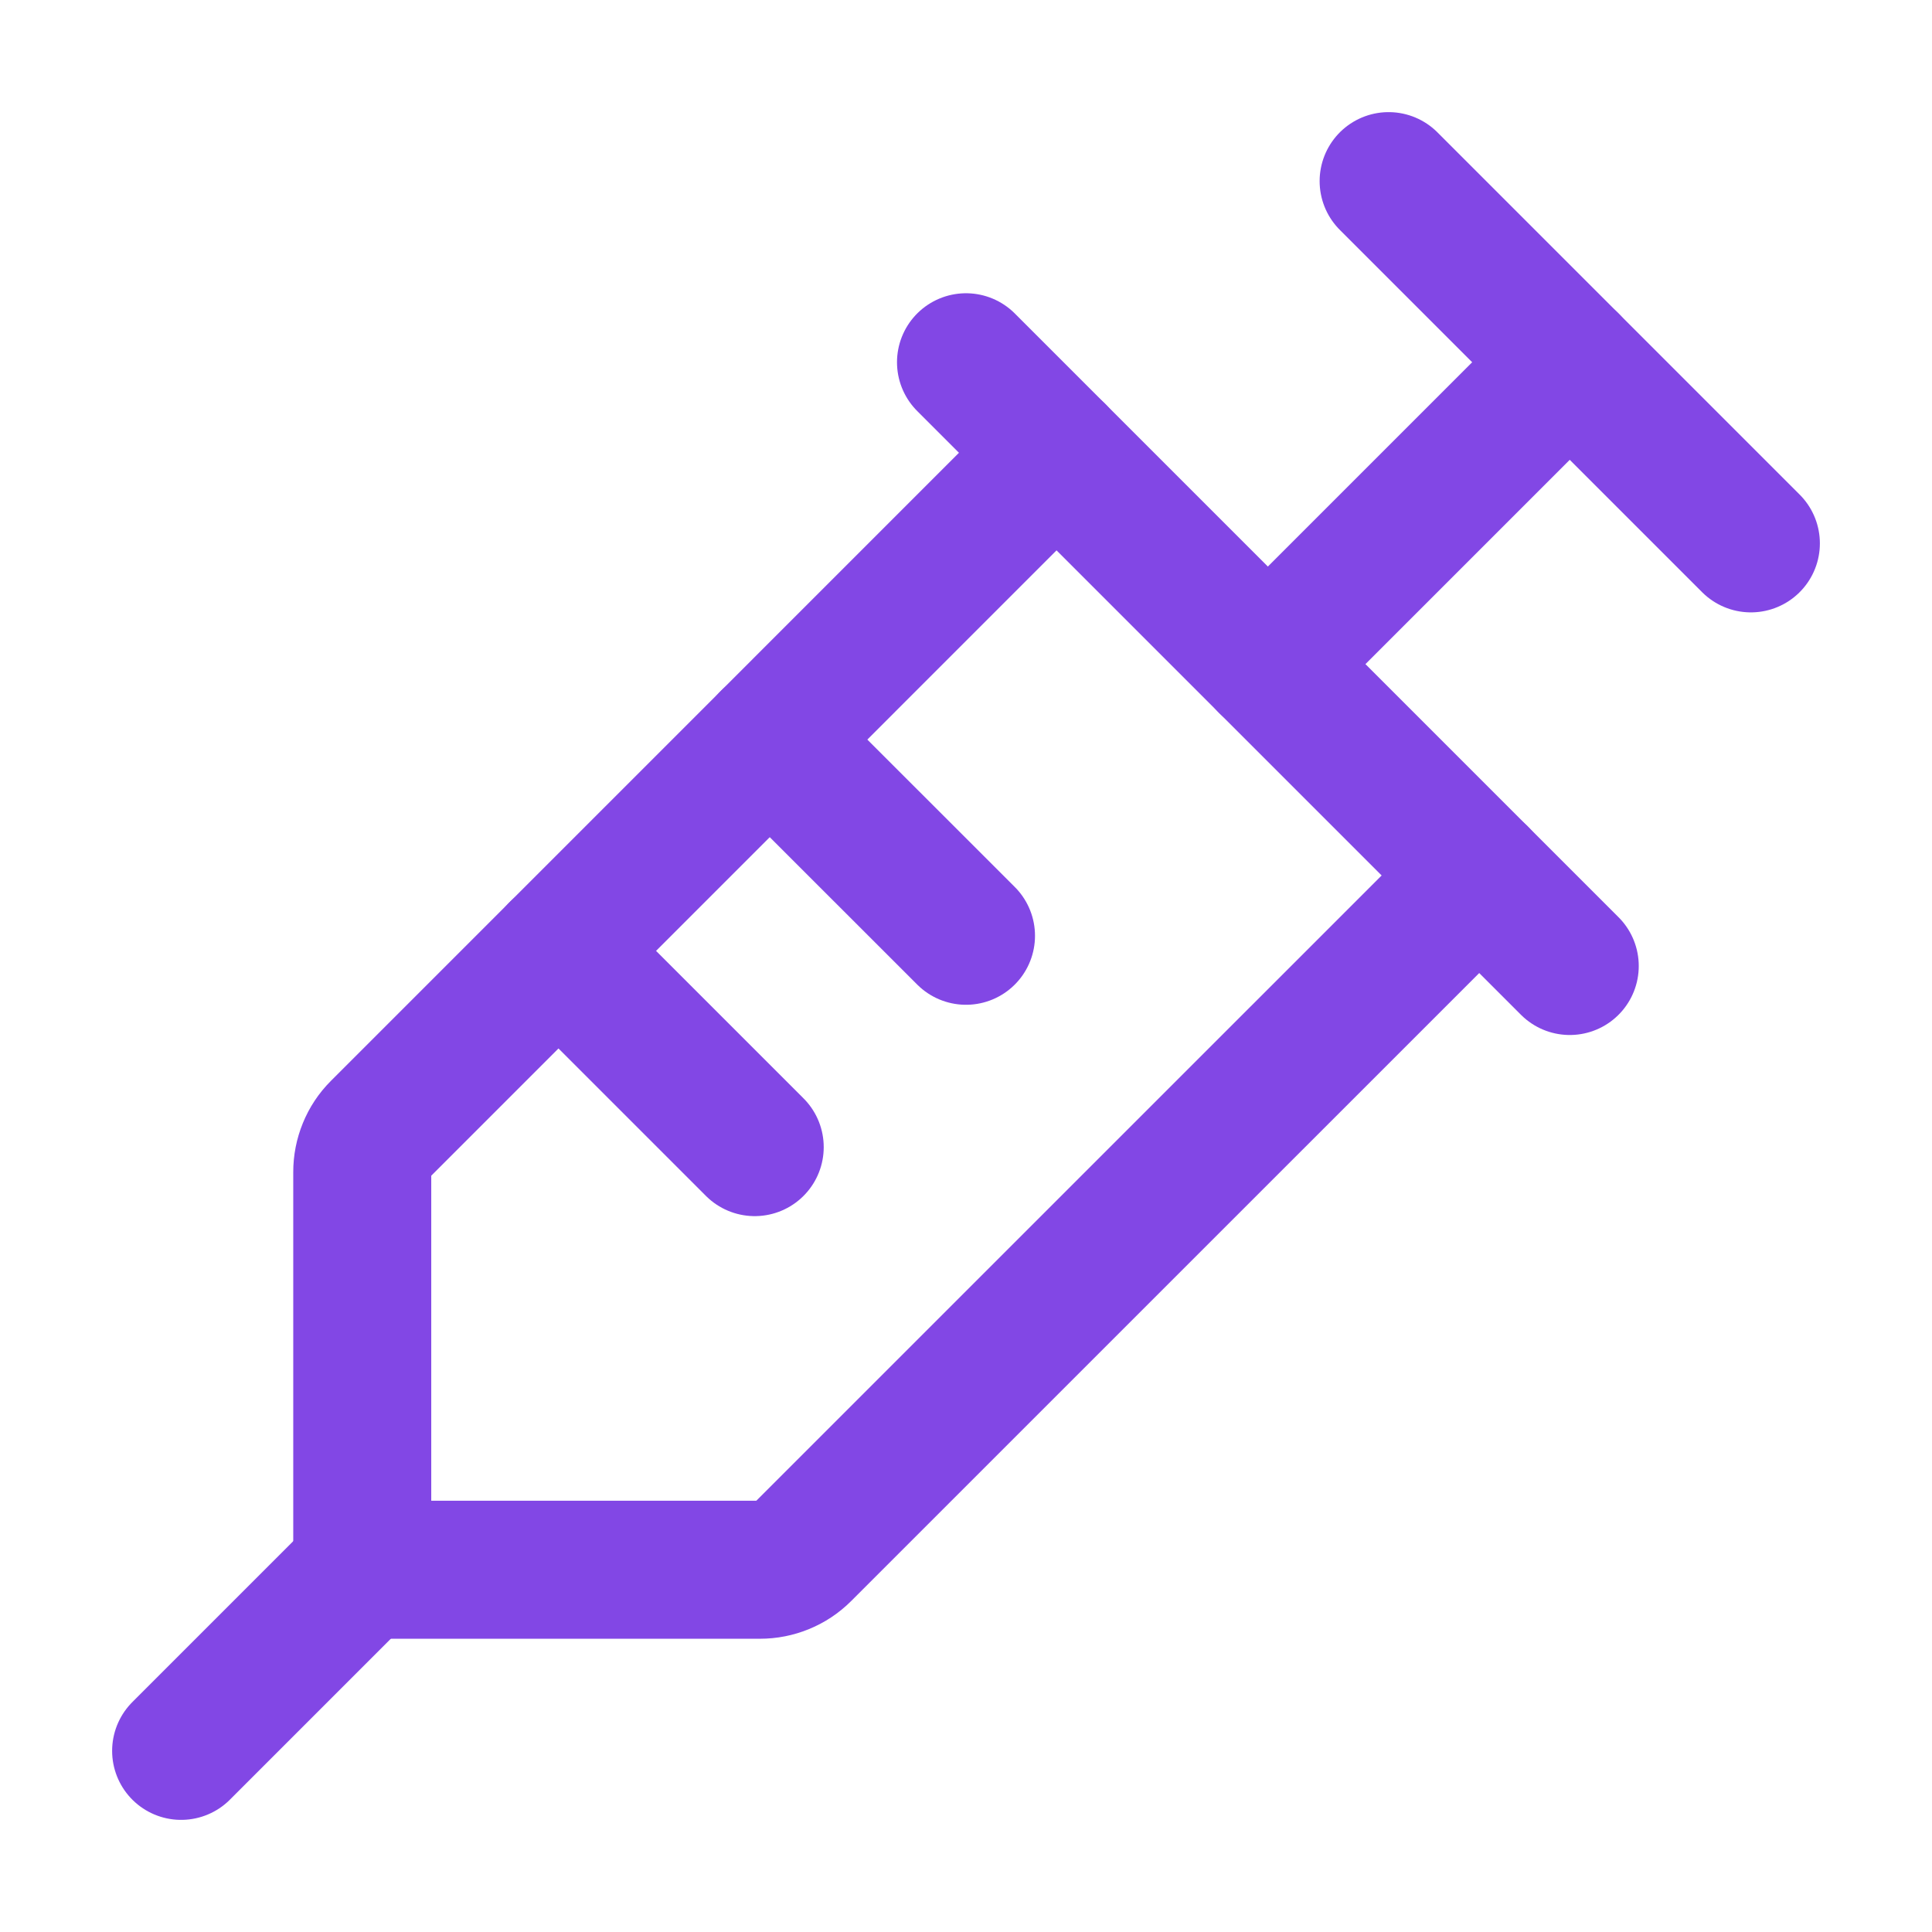 <svg width="28" height="28" viewBox="0 0 28 28" fill="none" xmlns="http://www.w3.org/2000/svg">
<path d="M20.125 2.625L25.375 7.875" stroke="#8247E5" stroke-width="2" stroke-linecap="round" stroke-linejoin="round"/>
<path d="M14 5.25L22.75 14" stroke="#8247E5" stroke-width="2" stroke-linecap="round" stroke-linejoin="round"/>
<path d="M15.312 6.562L5.502 16.373C5.421 16.454 5.358 16.549 5.315 16.655C5.272 16.76 5.25 16.872 5.25 16.986V22.75H11.014C11.128 22.75 11.24 22.728 11.345 22.685C11.45 22.642 11.546 22.579 11.627 22.498L21.438 12.688" stroke="#8247E5" stroke-width="2" stroke-linecap="round" stroke-linejoin="round"/>
<path d="M11.156 10.719L14 13.562" stroke="#8247E5" stroke-width="2" stroke-linecap="round" stroke-linejoin="round"/>
<path d="M8.094 13.781L10.938 16.625" stroke="#8247E5" stroke-width="2" stroke-linecap="round" stroke-linejoin="round"/>
<path d="M18.375 9.625L22.75 5.25" stroke="#8247E5" stroke-width="2" stroke-linecap="round" stroke-linejoin="round"/>
<path d="M5.25 22.75L2.625 25.375" stroke="#8247E5" stroke-width="2" stroke-linecap="round" stroke-linejoin="round"/>
</svg>
